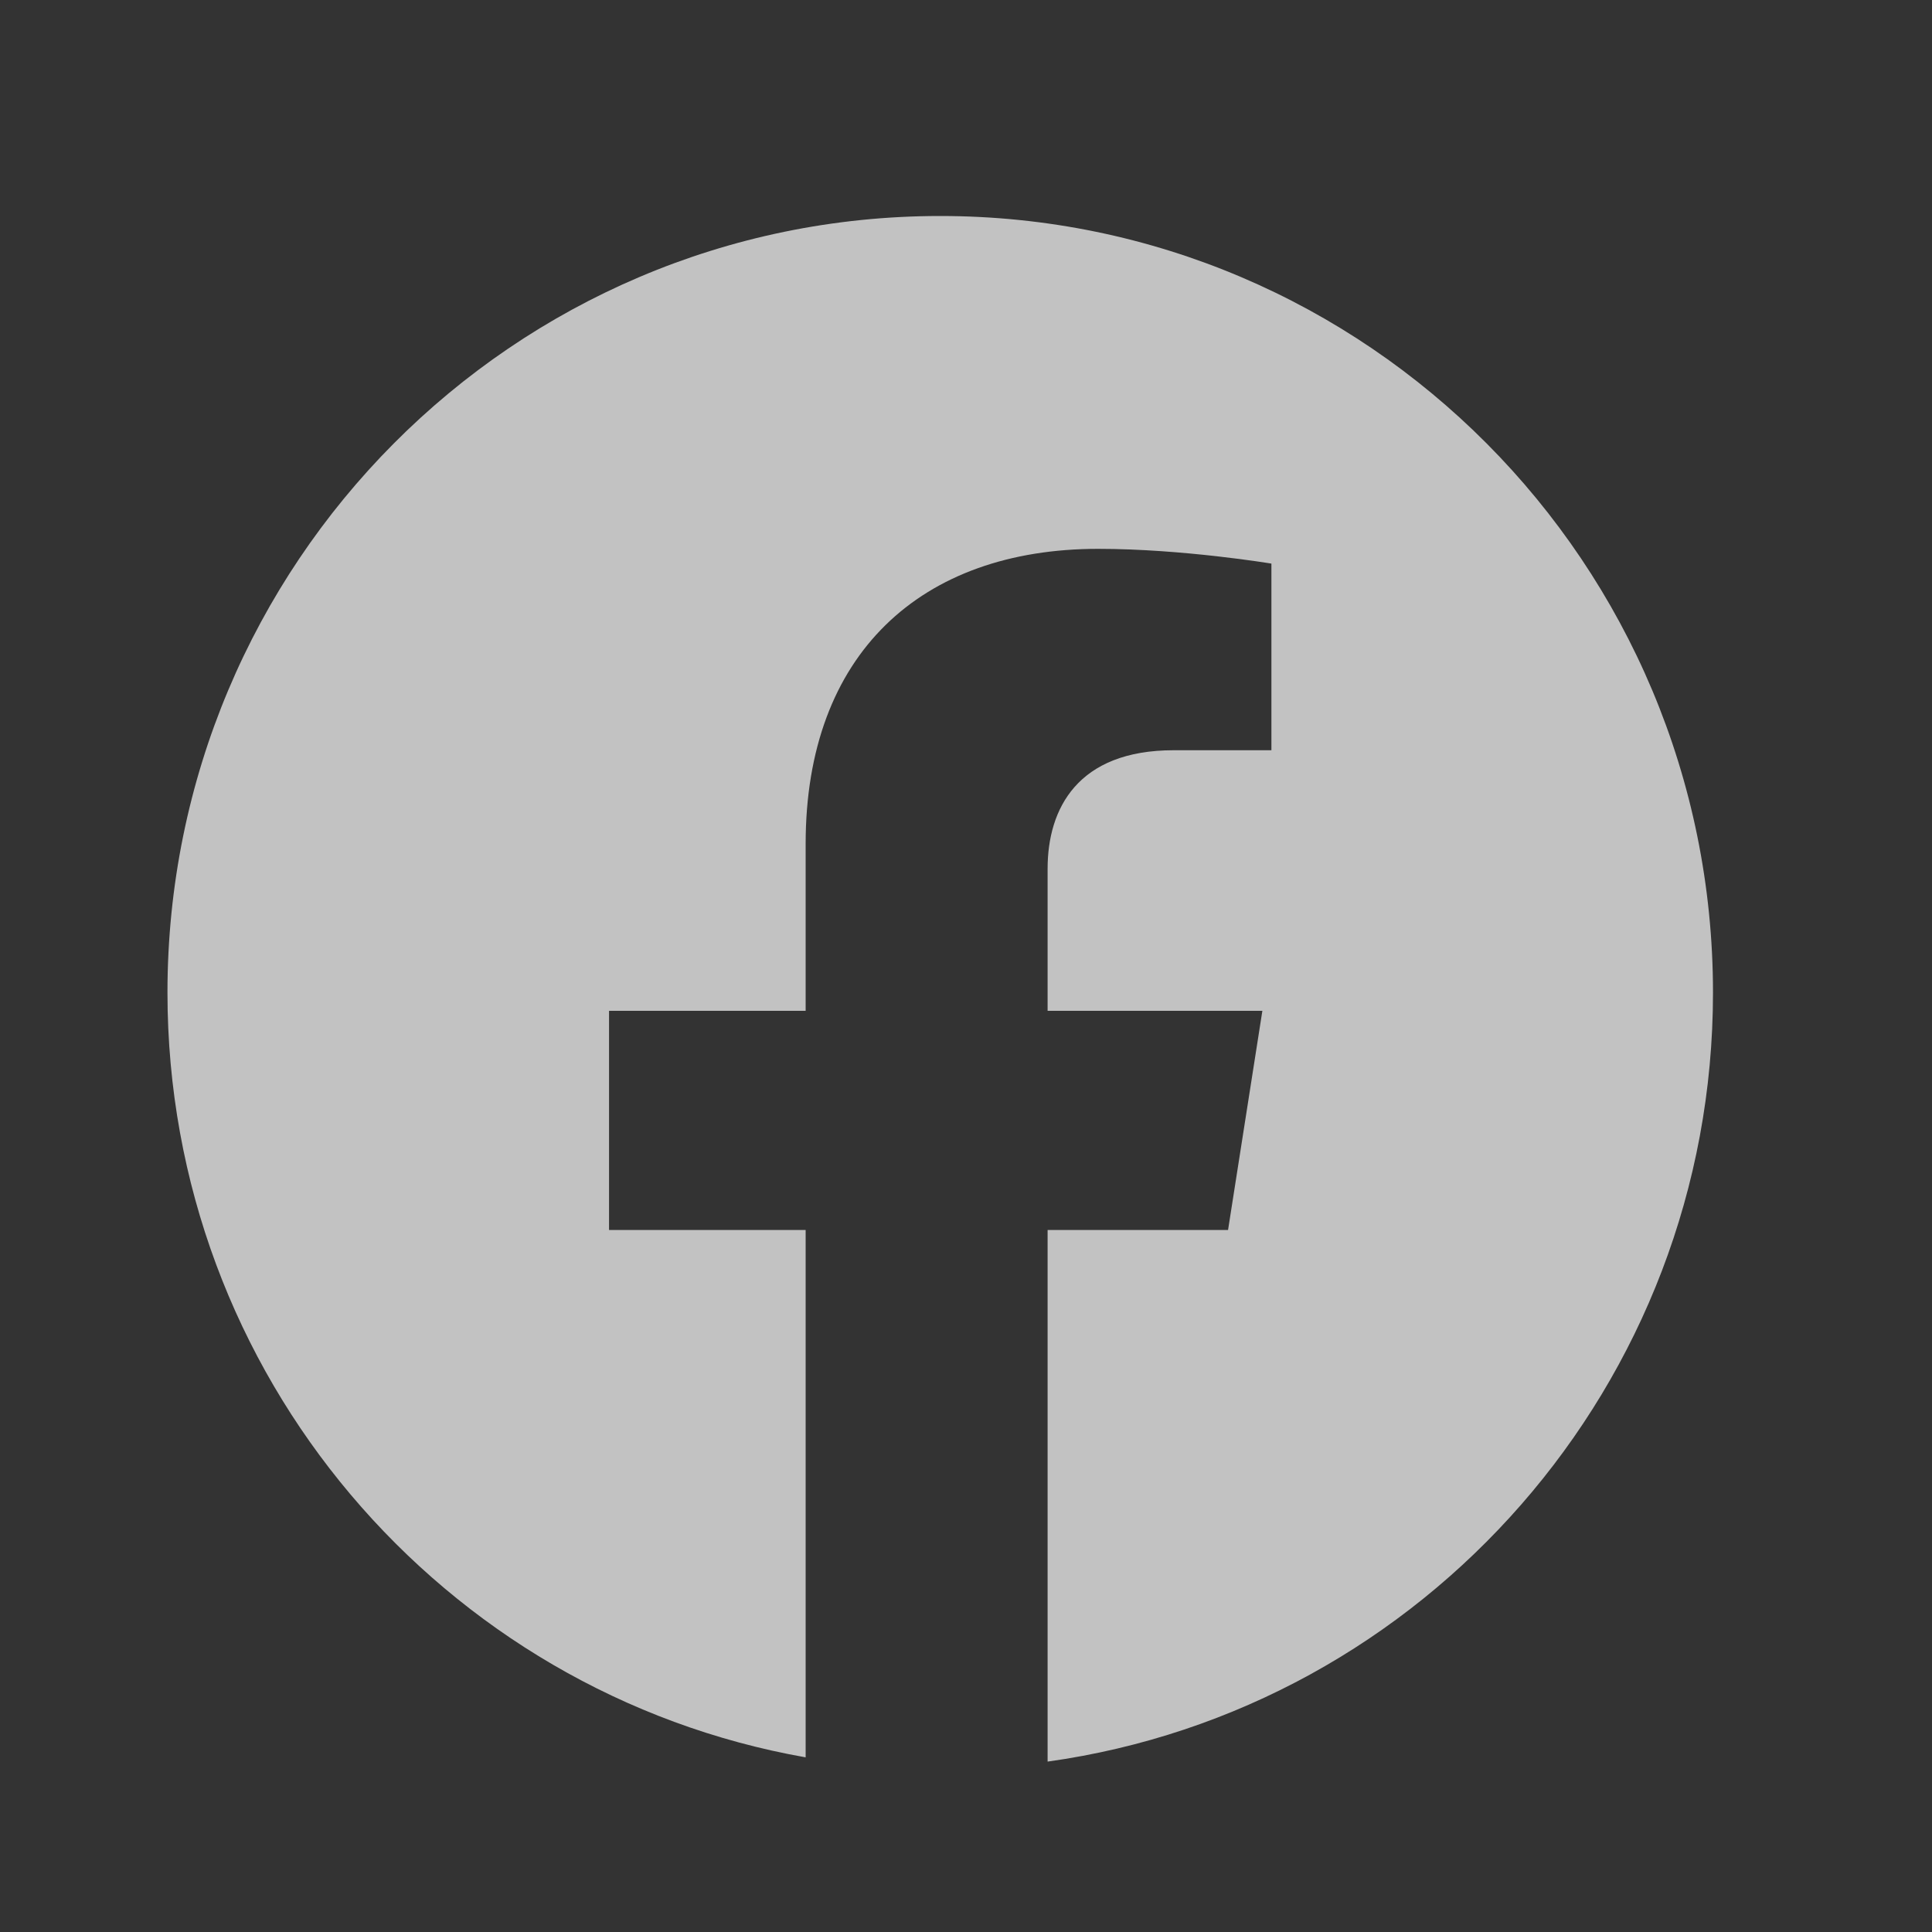 <svg width="25" height="25" viewBox="0 0 25 25" fill="none" xmlns="http://www.w3.org/2000/svg">
<rect x="0" y="0" width="25" height="25" fill="#333333" stroke="none"/>
<g opacity="0.7">
<path d="M13.556 22.795C18.421 22.116 22.166 17.919 22.166 12.844C22.166 7.294 17.689 2.795 12.166 2.795C6.644 2.795 2.167 7.294 2.167 12.844C2.167 17.796 5.732 21.912 10.425 22.74V15.916H7.881V13.08H10.425V10.919C10.425 8.46 11.92 7.102 14.21 7.102C15.305 7.102 16.452 7.293 16.452 7.293V9.708H15.188C13.943 9.708 13.556 10.465 13.556 11.241V13.08H16.335L15.891 15.916H13.556V22.795Z" fill="white"/>
</g>
</svg>
